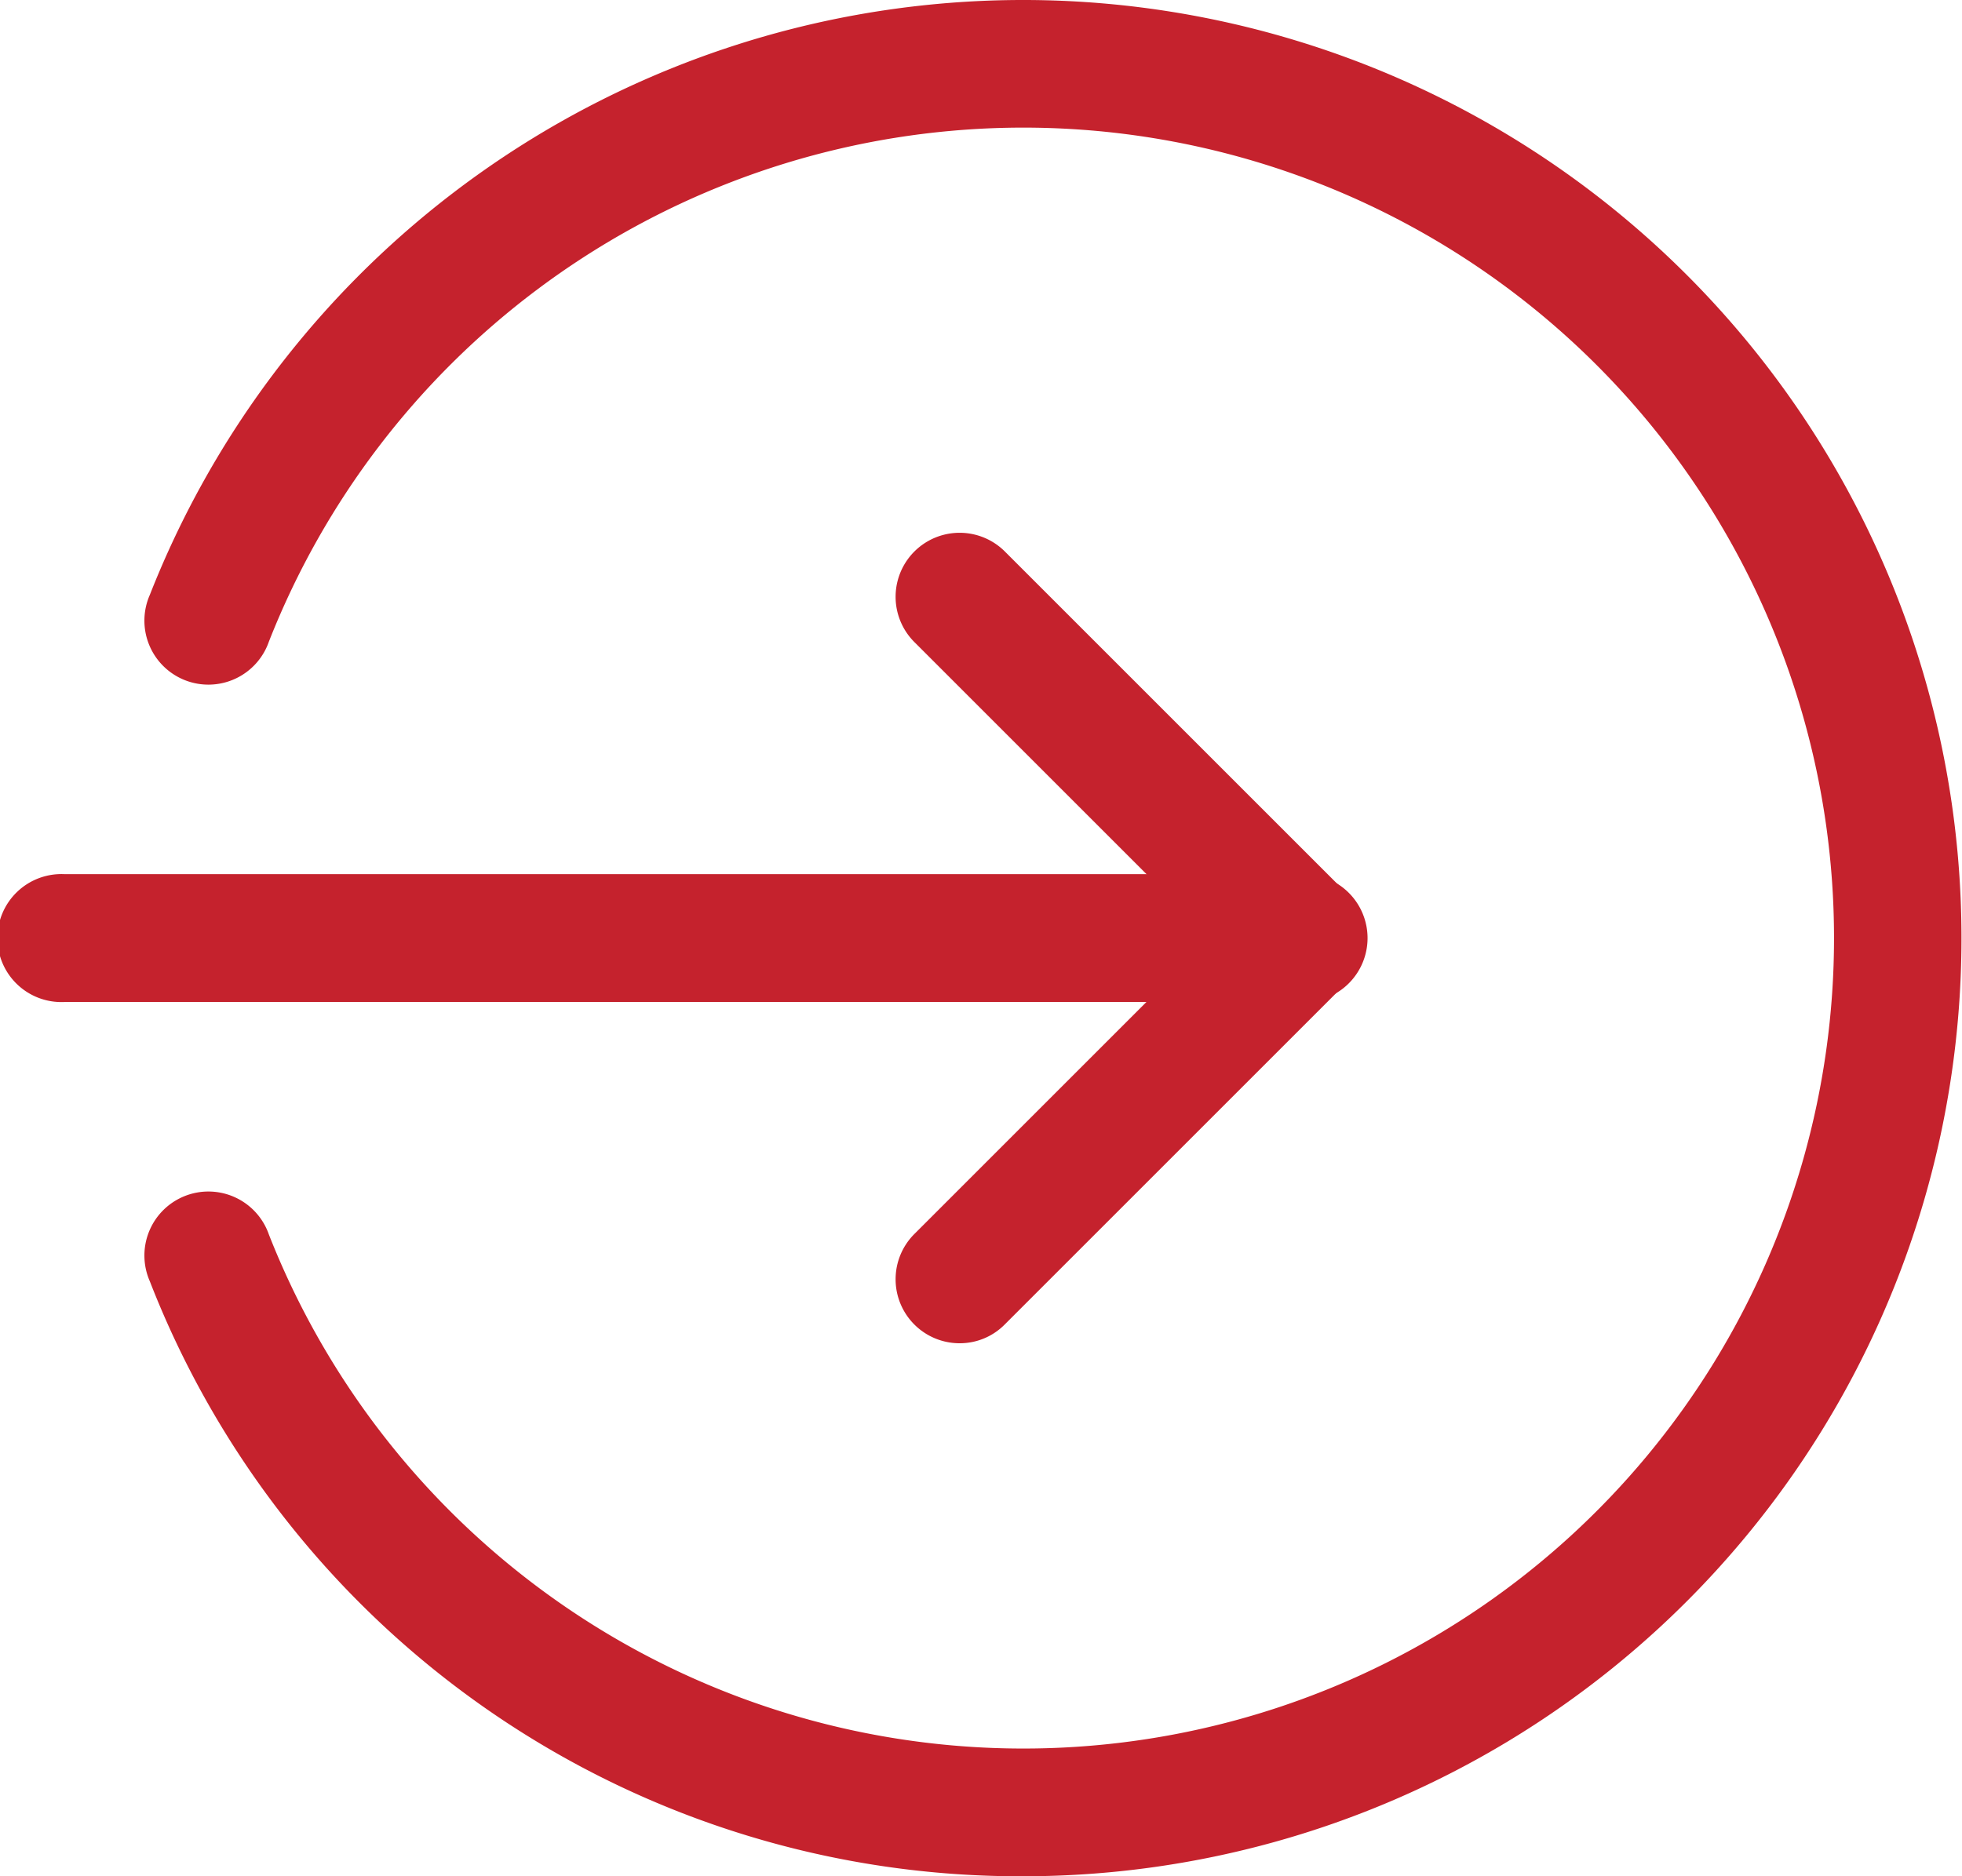 <svg xmlns="http://www.w3.org/2000/svg" width="18.636" height="17.826" viewBox="0 0 18.636 17.826"><defs><style>.a{fill:#c5222d;}</style></defs><g transform="translate(0 -0.333)"><path class="a" d="M12.357,220.215H.608a.608.608,0,1,1,0-1.215H12.357a.608.608,0,1,1,0,1.215Zm0,0" transform="translate(0 -210.362)"/><path class="a" d="M224.611,141.328a.608.608,0,0,1-.43-1.038l2.812-2.812-2.812-2.812a.608.608,0,0,1,.86-.86l3.241,3.241a.608.608,0,0,1,0,.86l-3.241,3.241A.6.6,0,0,1,224.611,141.328Zm0,0" transform="translate(-215.496 -128.233)"/><path class="a" d="M44.81,18.159a8.867,8.867,0,0,1-8.3-5.653.608.608,0,1,1,1.131-.444,7.7,7.7,0,1,0,0-5.633.608.608,0,1,1-1.131-.444,8.913,8.913,0,1,1,8.3,12.174Zm0,0" transform="translate(-35.087)"/></g></svg>